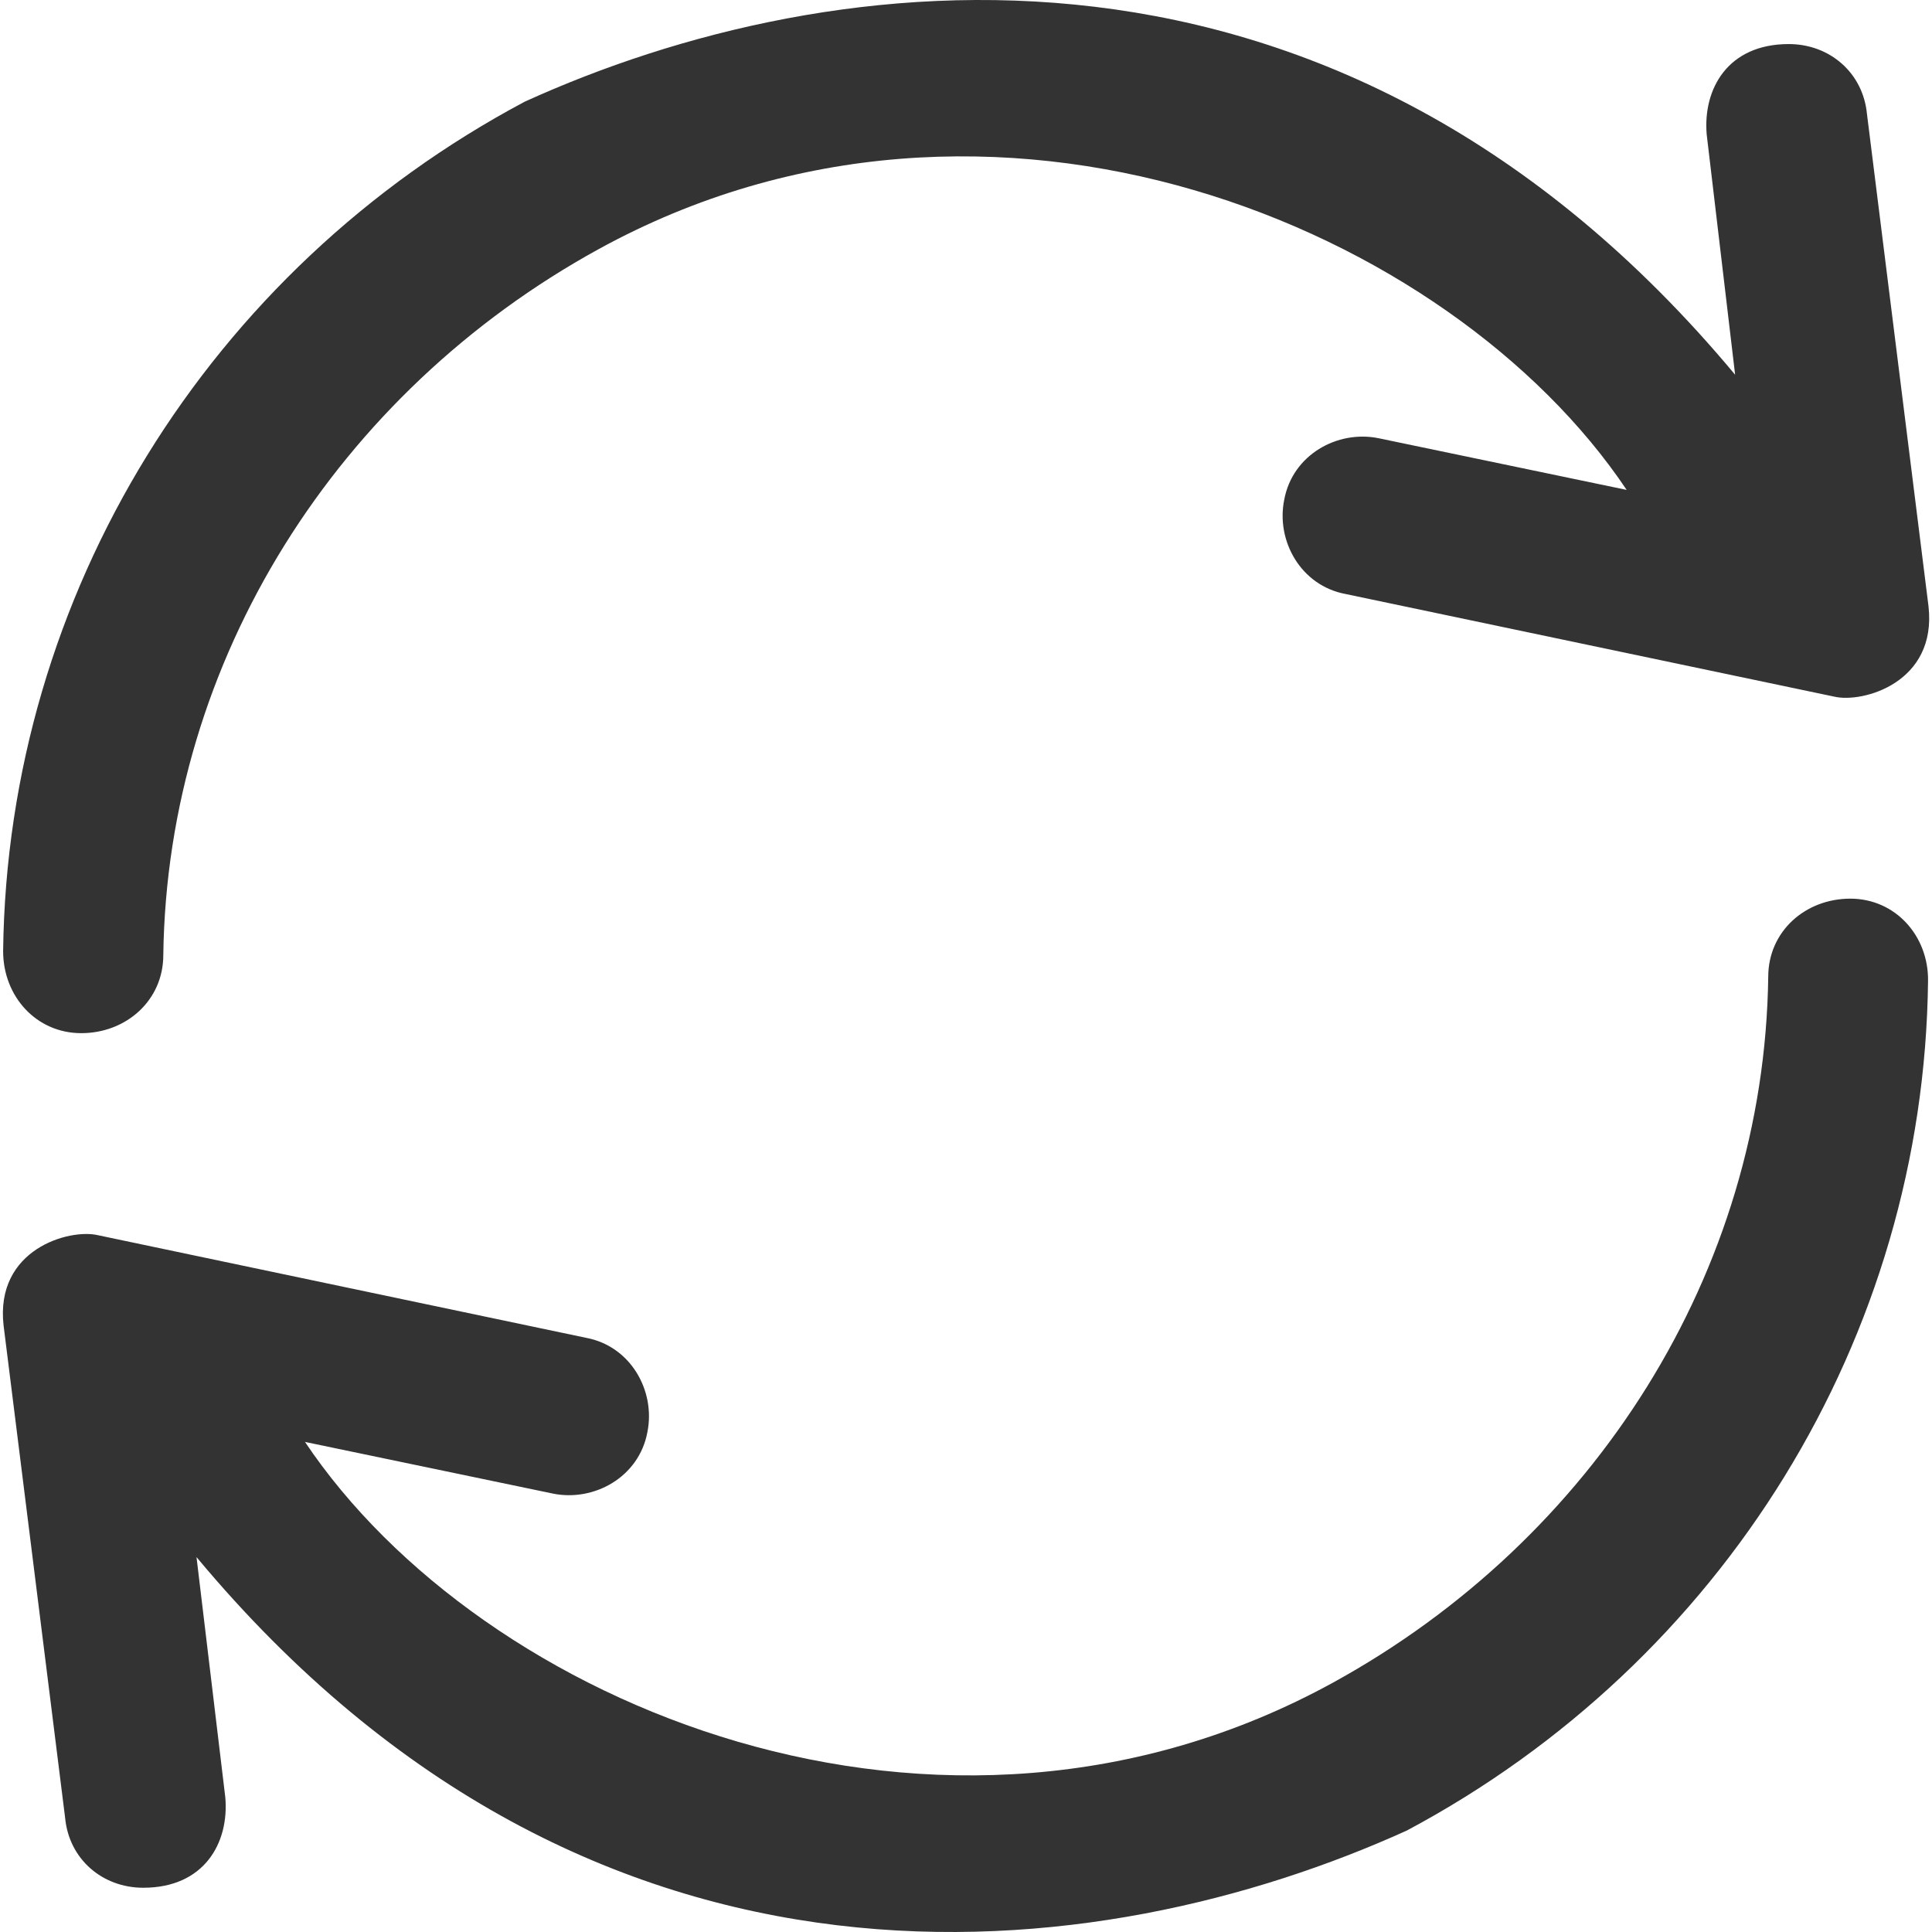 <svg width="21" height="21" viewBox="0 0 21 21" fill="none" xmlns="http://www.w3.org/2000/svg">
<g clip-path="url(#clip0_14_272)">
<path d="M20.112 9.768C19.623 9.768 19.22 10.124 19.22 10.617C19.177 13.829 17.325 16.732 14.49 18.289C10.219 20.634 5.228 18.529 3.315 15.673L6.012 16.235C6.458 16.325 6.947 16.055 7.037 15.566C7.127 15.12 6.857 14.631 6.368 14.541L1.064 13.426C0.755 13.353 -0.056 13.576 0.039 14.408L0.708 19.76C0.75 20.206 1.111 20.519 1.557 20.519C2.221 20.519 2.492 20.03 2.449 19.537L2.136 16.925C6.471 22.127 11.973 21.402 15.292 19.897C18.727 18.066 20.914 14.545 20.957 10.66C20.962 10.171 20.601 9.768 20.112 9.768Z" fill="#333"/>
<path d="M0.883 11.23C1.372 11.23 1.775 10.874 1.775 10.381C1.818 7.169 3.671 4.266 6.505 2.709C10.777 0.363 15.768 2.469 17.681 5.325L14.983 4.763C14.537 4.673 14.049 4.943 13.959 5.432C13.868 5.878 14.139 6.367 14.628 6.457L19.937 7.572C20.245 7.645 21.056 7.422 20.962 6.59L20.293 1.238C20.25 0.792 19.889 0.479 19.443 0.479C18.779 0.479 18.509 0.968 18.551 1.461L18.86 4.073C14.525 -1.125 9.023 -0.404 5.704 1.105C2.269 2.932 0.081 6.457 0.034 10.338C0.034 10.831 0.395 11.23 0.883 11.23Z" fill="#333"/>
</g>
<defs>
<clipPath id="clip0_14_272">
<rect width="21" height="21" fill="white"/>
</clipPath>
</defs>
</svg>
